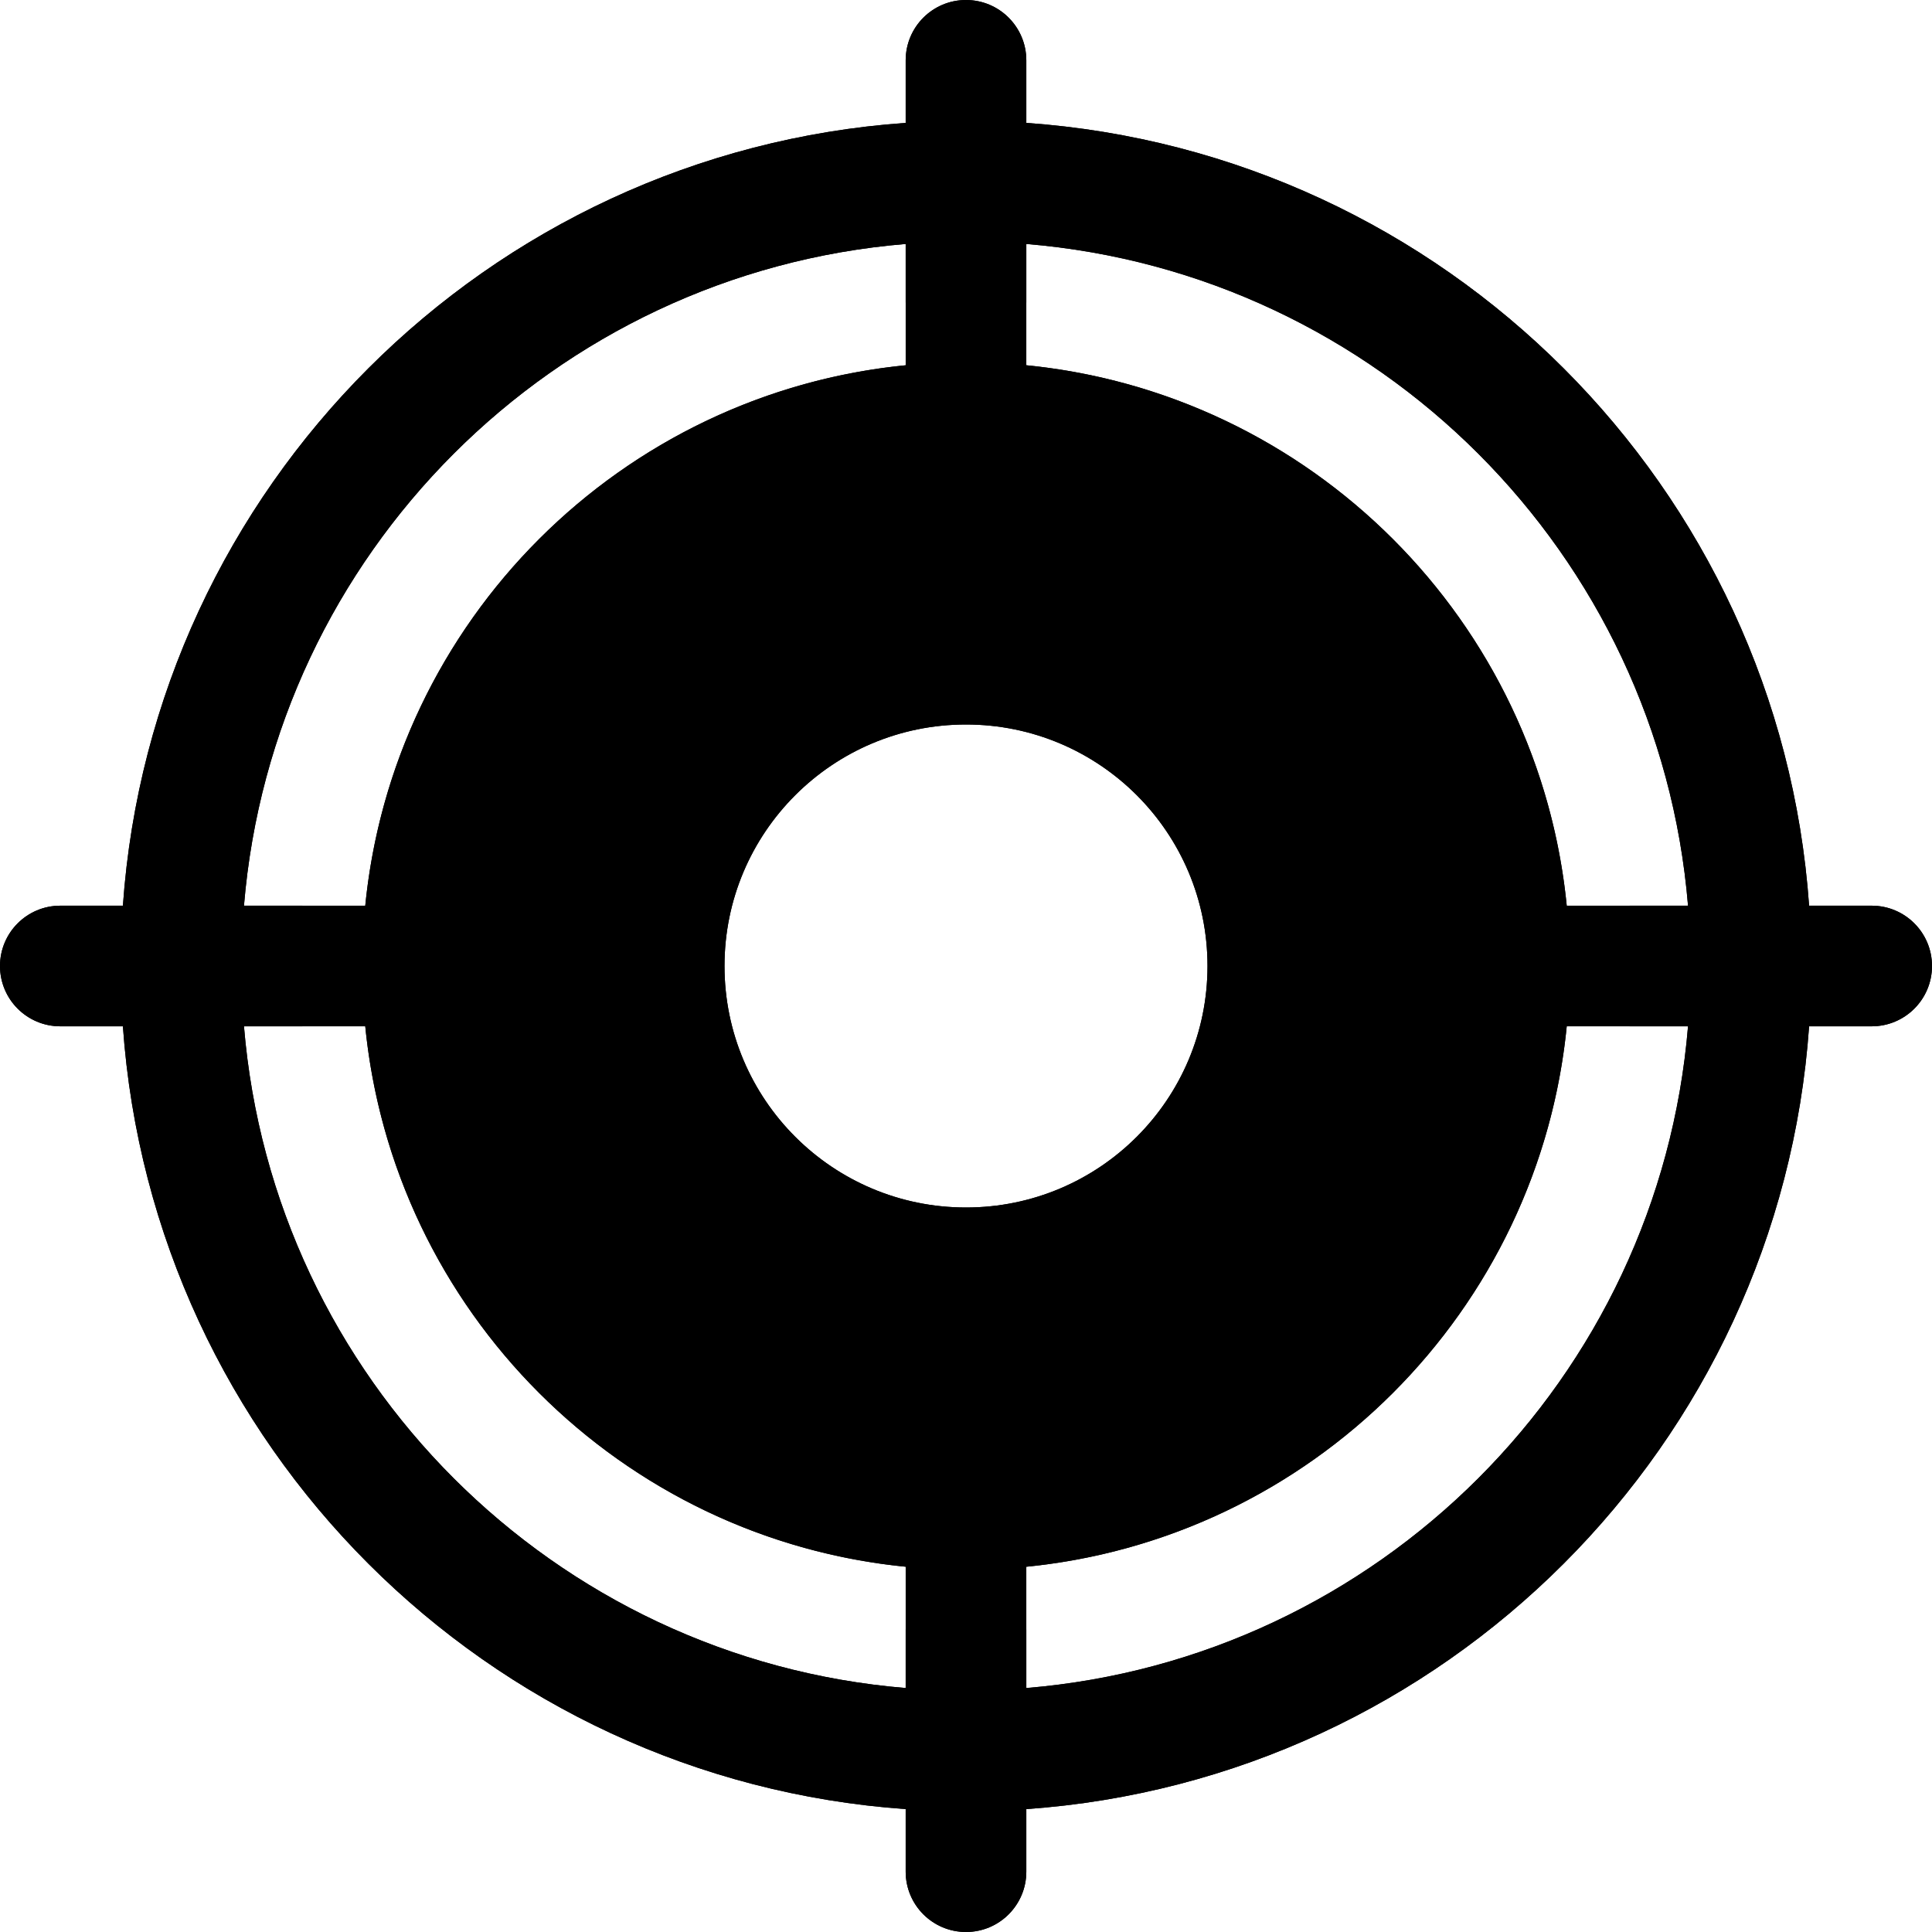 <svg width="18" height="18" viewBox="0 0 18 18" fill="none" xmlns="http://www.w3.org/2000/svg">
<path fill-rule="evenodd" clip-rule="evenodd" d="M9 0C9.311 0 9.562 0.252 9.562 0.562V1.145C13.463 1.42 16.58 4.537 16.855 8.438H17.438C17.748 8.438 18 8.689 18 9C18 9.311 17.748 9.562 17.438 9.562H16.855C16.58 13.463 13.463 16.58 9.562 16.855V17.438C9.562 17.748 9.311 18 9 18C8.689 18 8.438 17.748 8.438 17.438V16.855C4.537 16.58 1.42 13.463 1.145 9.562H0.562C0.252 9.562 0 9.311 0 9C0 8.689 0.252 8.438 0.562 8.438H1.145C1.42 4.537 4.537 1.42 8.438 1.145V0.562C8.438 0.252 8.689 0 9 0ZM8.438 2.273C5.158 2.544 2.544 5.158 2.273 8.438H2.812C2.905 8.438 2.993 8.46 3.07 8.5H3.397C3.635 5.792 5.792 3.635 8.5 3.397V3.07C8.46 2.993 8.438 2.905 8.438 2.812V2.273ZM9.5 3.397C12.208 3.635 14.365 5.792 14.603 8.5H14.93C15.007 8.46 15.095 8.438 15.188 8.438H15.727C15.456 5.158 12.842 2.544 9.562 2.273V2.812C9.562 2.905 9.54 2.993 9.5 3.07V3.397ZM14.603 9.5C14.365 12.208 12.208 14.365 9.5 14.603V14.93C9.54 15.007 9.562 15.095 9.562 15.188V15.727C12.842 15.456 15.456 12.842 15.727 9.562H15.188C15.095 9.562 15.007 9.54 14.93 9.5H14.603ZM8.5 14.603C5.792 14.365 3.635 12.208 3.397 9.5H3.07C2.993 9.54 2.905 9.562 2.812 9.562H2.273C2.544 12.842 5.158 15.456 8.438 15.727V15.188C8.438 15.095 8.46 15.007 8.5 14.93V14.603ZM11.25 9C11.25 10.243 10.243 11.25 9 11.25C7.757 11.25 6.75 10.243 6.75 9C6.75 7.757 7.757 6.75 9 6.75C10.243 6.75 11.25 7.757 11.25 9Z" fill="black"/>
<path d="M9 0C9.311 0 9.562 0.252 9.562 0.562V1.145C13.463 1.42 16.58 4.537 16.855 8.438H17.438C17.748 8.438 18 8.689 18 9C18 9.311 17.748 9.562 17.438 9.562H16.855C16.58 13.463 13.463 16.58 9.562 16.855V17.438C9.562 17.748 9.311 18 9 18C8.689 18 8.438 17.748 8.438 17.438V16.855C4.537 16.58 1.42 13.463 1.145 9.562H0.562C0.252 9.562 0 9.311 0 9C0 8.689 0.252 8.438 0.562 8.438H1.145C1.42 4.537 4.537 1.42 8.438 1.145V0.562C8.438 0.252 8.689 0 9 0ZM8.438 2.273C5.158 2.544 2.544 5.158 2.273 8.438H3.403C3.667 5.78 5.78 3.667 8.438 3.403V2.273ZM9.562 3.403C12.22 3.667 14.333 5.78 14.597 8.438H15.727C15.456 5.158 12.842 2.544 9.562 2.273V3.403ZM14.597 9.562C14.333 12.22 12.22 14.333 9.562 14.597V15.727C12.842 15.456 15.456 12.842 15.727 9.562H14.597ZM8.438 14.597C5.78 14.333 3.667 12.22 3.403 9.562H2.273C2.544 12.842 5.158 15.456 8.438 15.727V14.597ZM11.25 9C11.25 7.757 10.243 6.75 9 6.75C7.757 6.75 6.75 7.757 6.75 9C6.75 10.243 7.757 11.25 9 11.25C10.243 11.25 11.25 10.243 11.25 9Z" fill="black"/>
</svg>
